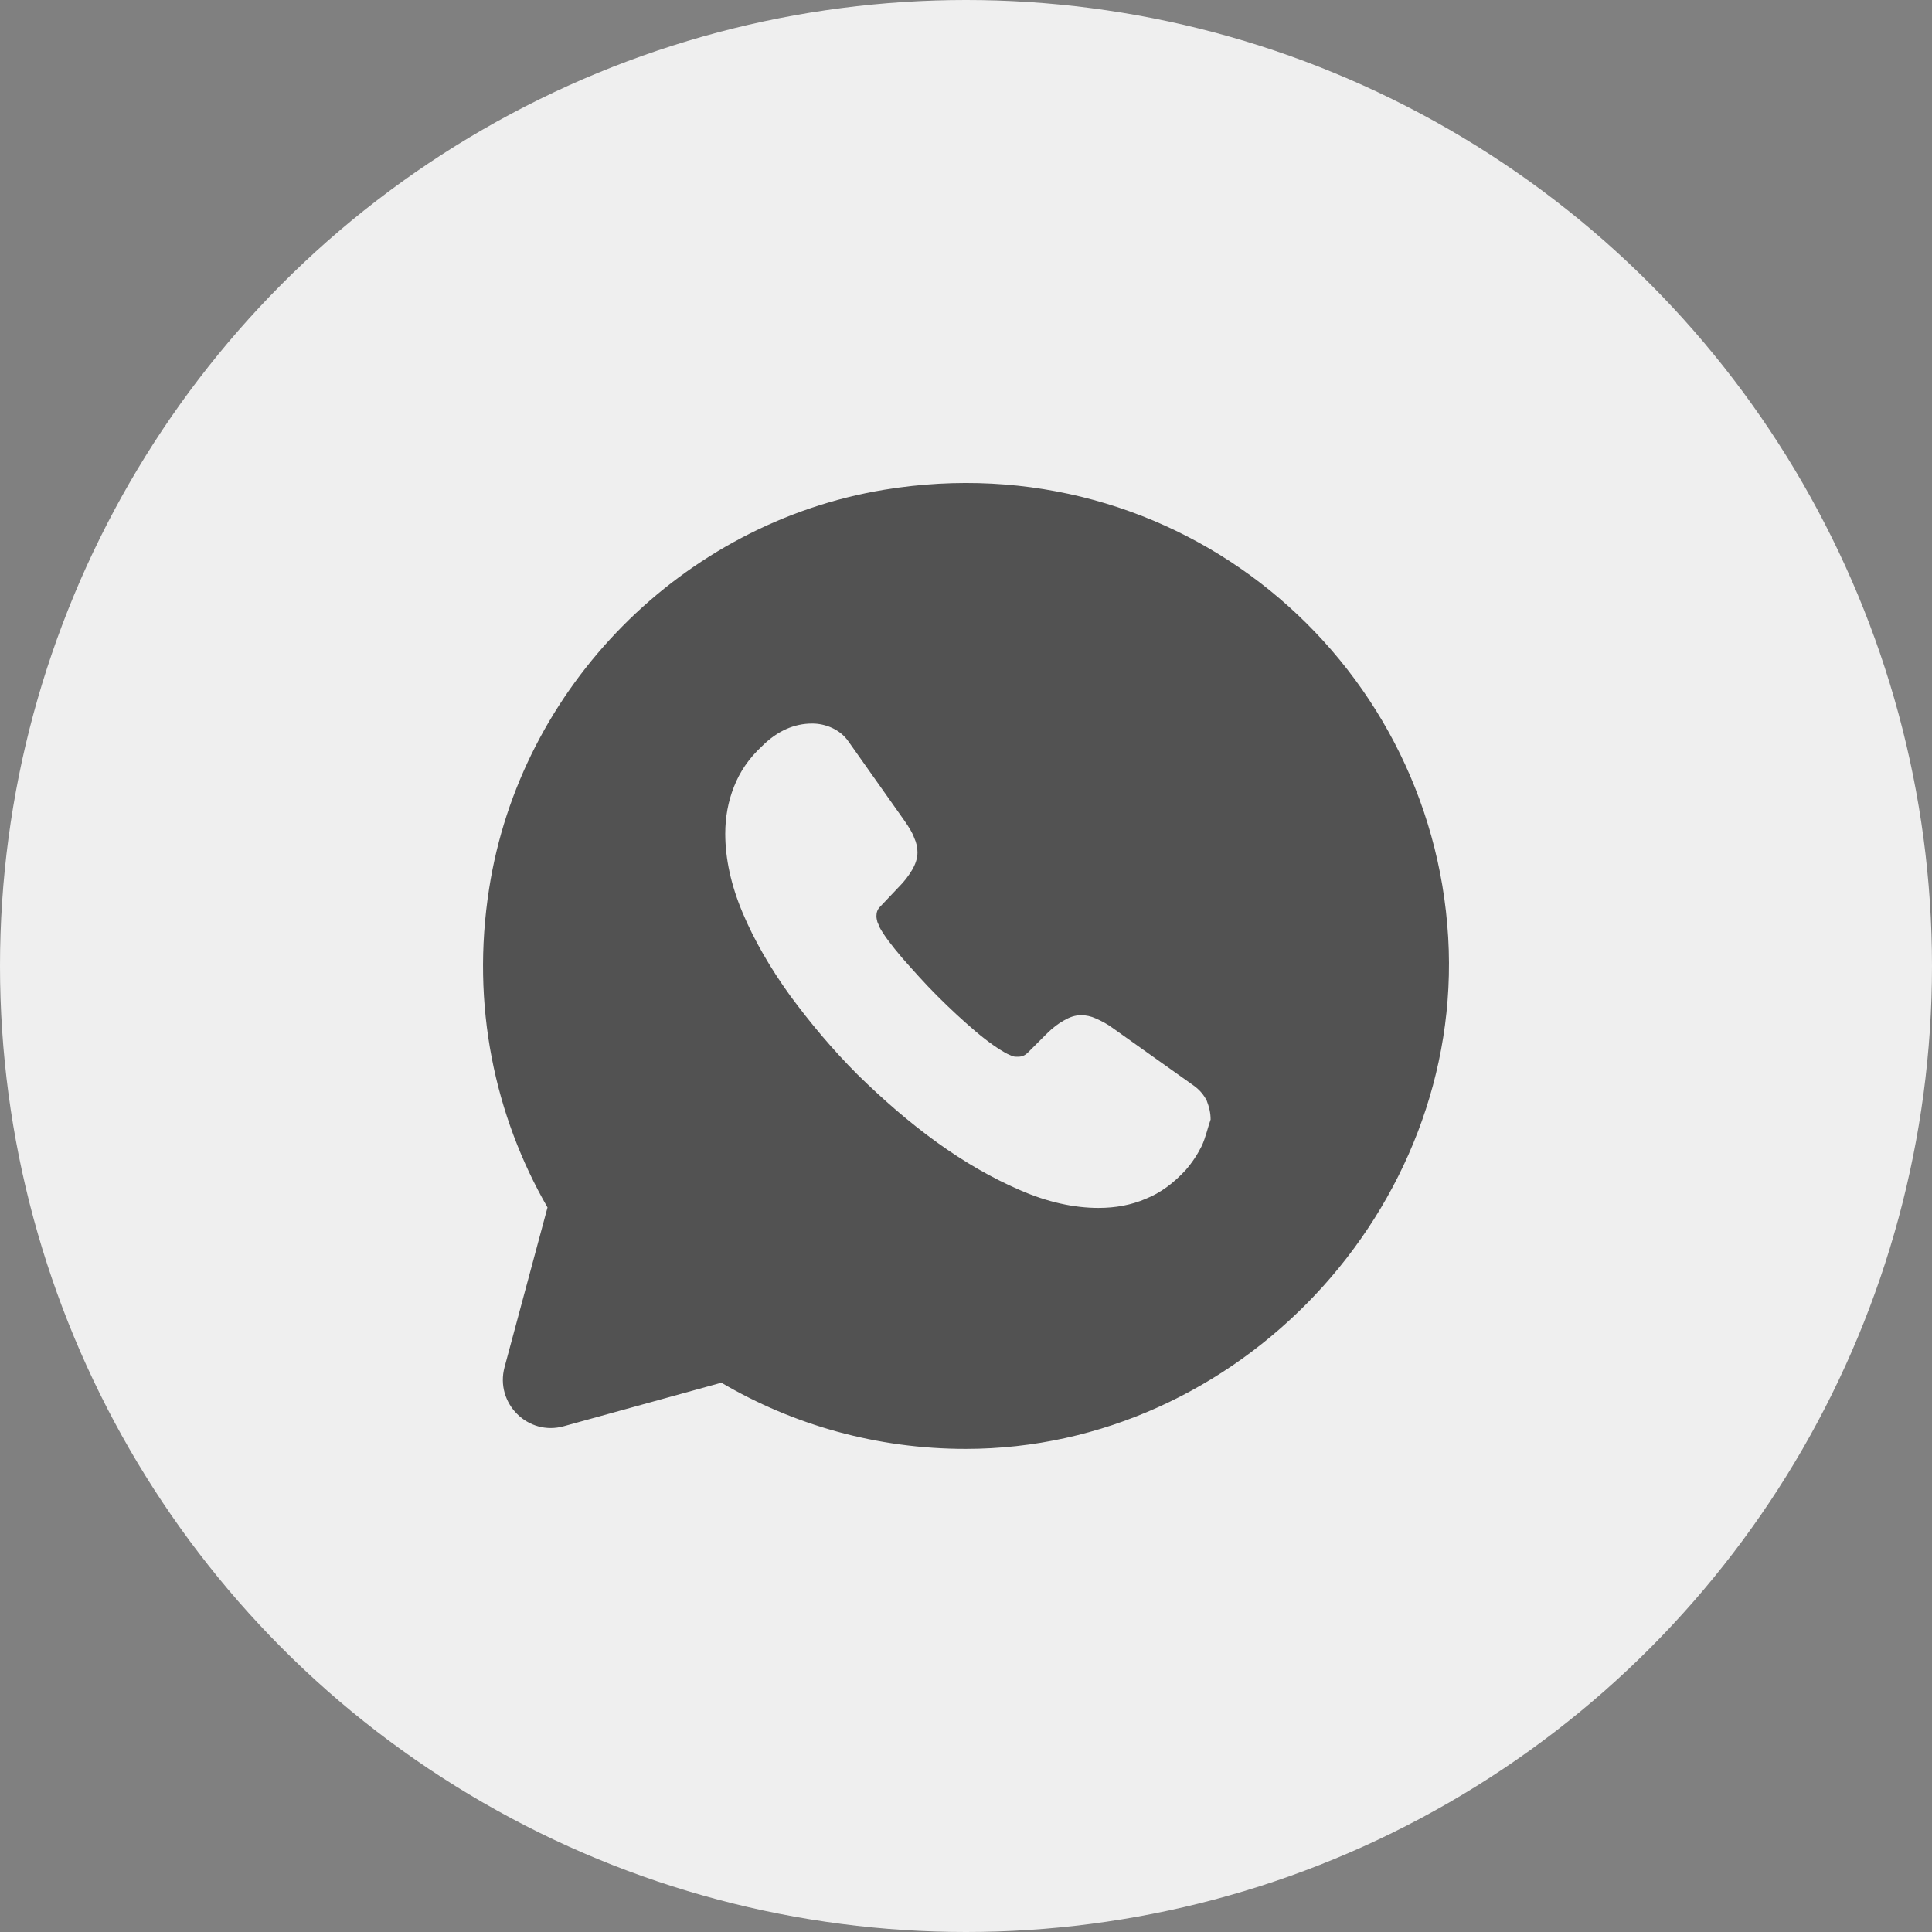 <svg width="36" height="36" viewBox="0 0 36 36" fill="none" xmlns="http://www.w3.org/2000/svg">
<rect x="0" y="0" width="36" height="36" fill="#808080" stroke="none"/>
<circle cx="18" cy="18" r="18" fill="#EFEFEF"/>
<path d="M26.985 17.468C26.679 12.249 21.937 8.227 16.475 9.126C12.713 9.747 9.698 12.798 9.114 16.559C8.772 18.737 9.222 20.798 10.202 22.499L9.401 25.477C9.222 26.152 9.842 26.764 10.508 26.575L13.442 25.765C14.774 26.548 16.331 26.998 17.995 26.998C23.071 26.998 27.282 22.526 26.985 17.468ZM22.396 21.347C22.315 21.509 22.216 21.662 22.09 21.806C21.865 22.049 21.622 22.229 21.352 22.337C21.082 22.454 20.785 22.508 20.47 22.508C20.011 22.508 19.516 22.4 19.003 22.175C18.481 21.95 17.968 21.653 17.455 21.284C16.933 20.906 16.448 20.483 15.98 20.024C15.512 19.556 15.098 19.061 14.72 18.548C14.351 18.035 14.054 17.522 13.838 17.009C13.622 16.496 13.514 16.002 13.514 15.534C13.514 15.228 13.568 14.931 13.676 14.661C13.784 14.382 13.955 14.13 14.198 13.905C14.486 13.617 14.801 13.482 15.134 13.482C15.26 13.482 15.386 13.509 15.503 13.563C15.62 13.617 15.728 13.698 15.809 13.815L16.852 15.291C16.933 15.408 16.997 15.507 17.032 15.605C17.078 15.704 17.096 15.794 17.096 15.884C17.096 15.992 17.059 16.101 16.997 16.208C16.933 16.316 16.852 16.424 16.744 16.532L16.403 16.892C16.349 16.946 16.331 17 16.331 17.072C16.331 17.108 16.34 17.144 16.349 17.18C16.367 17.216 16.376 17.243 16.385 17.27C16.466 17.423 16.61 17.612 16.808 17.846C17.015 18.08 17.23 18.323 17.464 18.557C17.707 18.8 17.941 19.016 18.184 19.223C18.418 19.421 18.616 19.556 18.769 19.637C18.796 19.646 18.823 19.664 18.85 19.673C18.886 19.691 18.922 19.691 18.967 19.691C19.048 19.691 19.102 19.664 19.156 19.61L19.498 19.268C19.615 19.151 19.723 19.07 19.822 19.016C19.93 18.953 20.029 18.917 20.146 18.917C20.236 18.917 20.326 18.935 20.425 18.98C20.524 19.025 20.632 19.079 20.74 19.16L22.234 20.222C22.351 20.303 22.432 20.402 22.486 20.51C22.531 20.627 22.558 20.735 22.558 20.861C22.504 21.014 22.468 21.185 22.396 21.347Z" fill="#525252"/>
</svg>
